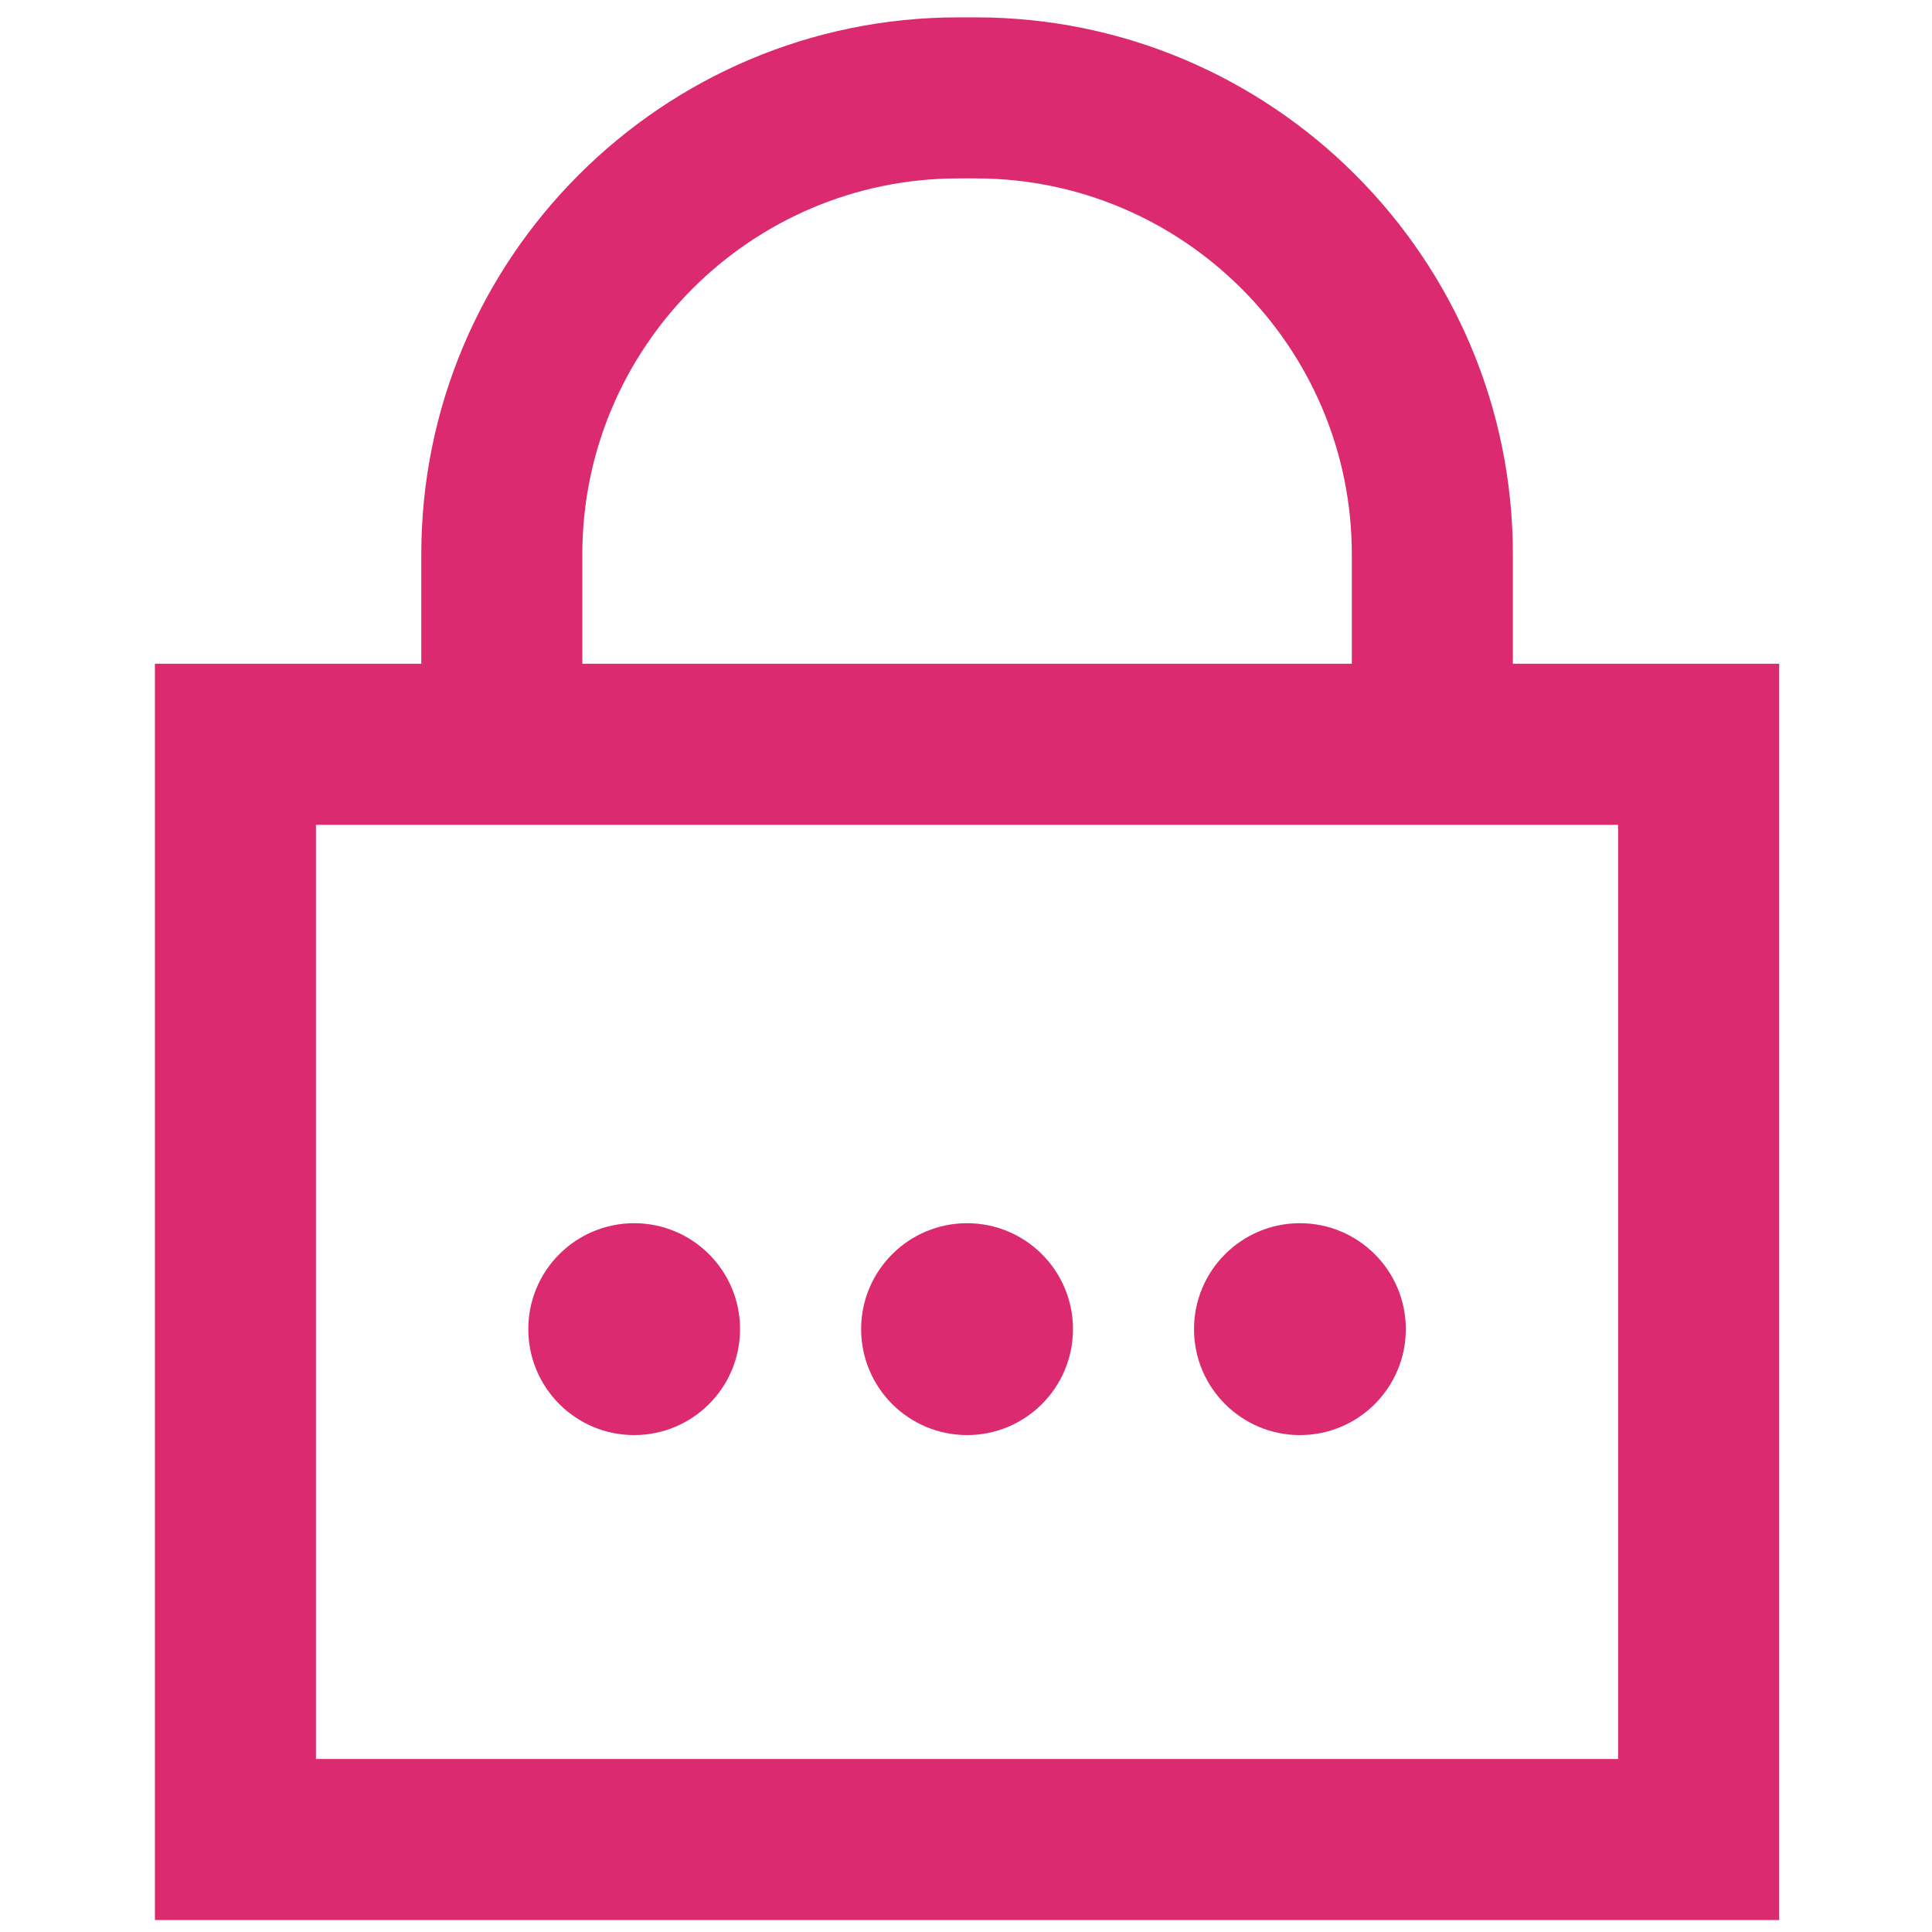 <?xml version="1.0" encoding="UTF-8"?>
<svg width="54px" height="54px" viewBox="0 0 54 54" version="1.1" xmlns="http://www.w3.org/2000/svg" xmlns:xlink="http://www.w3.org/1999/xlink">
    <!-- Generator: Sketch 41 (35326) - http://www.bohemiancoding.com/sketch -->
    <title>Artboard</title>
    <desc>Created with Sketch.</desc>
    <defs></defs>
    <g id="Page-1" stroke="none" stroke-width="1" fill="none" fill-rule="evenodd">
        <g id="Artboard" fill="#DB2A6F">
            <g id="Group" transform="translate(4, 0)">
                <path d="M13.725,40.111 C15.36,40.111 16.685,38.785 16.685,37.149 C16.685,35.515 15.36,34.189 13.725,34.189 C12.09,34.189 10.766,35.515 10.766,37.149 C10.766,38.785 12.09,40.111 13.725,40.111" id="Fill-35"></path>
                <path d="M23.03,40.111 C24.664,40.111 25.99,38.785 25.99,37.149 C25.99,35.515 24.664,34.189 23.03,34.189 C21.395,34.189 20.069,35.515 20.069,37.149 C20.069,38.785 21.395,40.111 23.03,40.111" id="Fill-36"></path>
                <path d="M32.333,40.111 C33.968,40.111 35.293,38.785 35.293,37.149 C35.293,35.515 33.968,34.189 32.333,34.189 C30.698,34.189 29.373,35.515 29.373,37.149 C29.373,38.785 30.698,40.111 32.333,40.111" id="Fill-37"></path>
                <path d="M4.831,49.165 L41.227,49.165 L41.227,23.054 L4.831,23.054 L4.831,49.165 Z M12.276,15.496 C12.276,9.7 16.99,4.986 22.785,4.986 L23.274,4.986 C29.068,4.986 33.784,9.7 33.784,15.496 L33.784,18.552 L12.276,18.552 L12.276,15.496 Z M38.285,18.552 L38.285,15.496 C38.285,7.218 31.55,0.485 23.274,0.485 L22.785,0.485 C14.508,0.485 7.775,7.218 7.775,15.496 L7.775,18.552 L0.33,18.552 L0.33,53.666 L45.729,53.666 L45.729,18.552 L38.285,18.552 Z" id="Fill-38"></path>
            </g>
        </g>
    </g>
</svg>